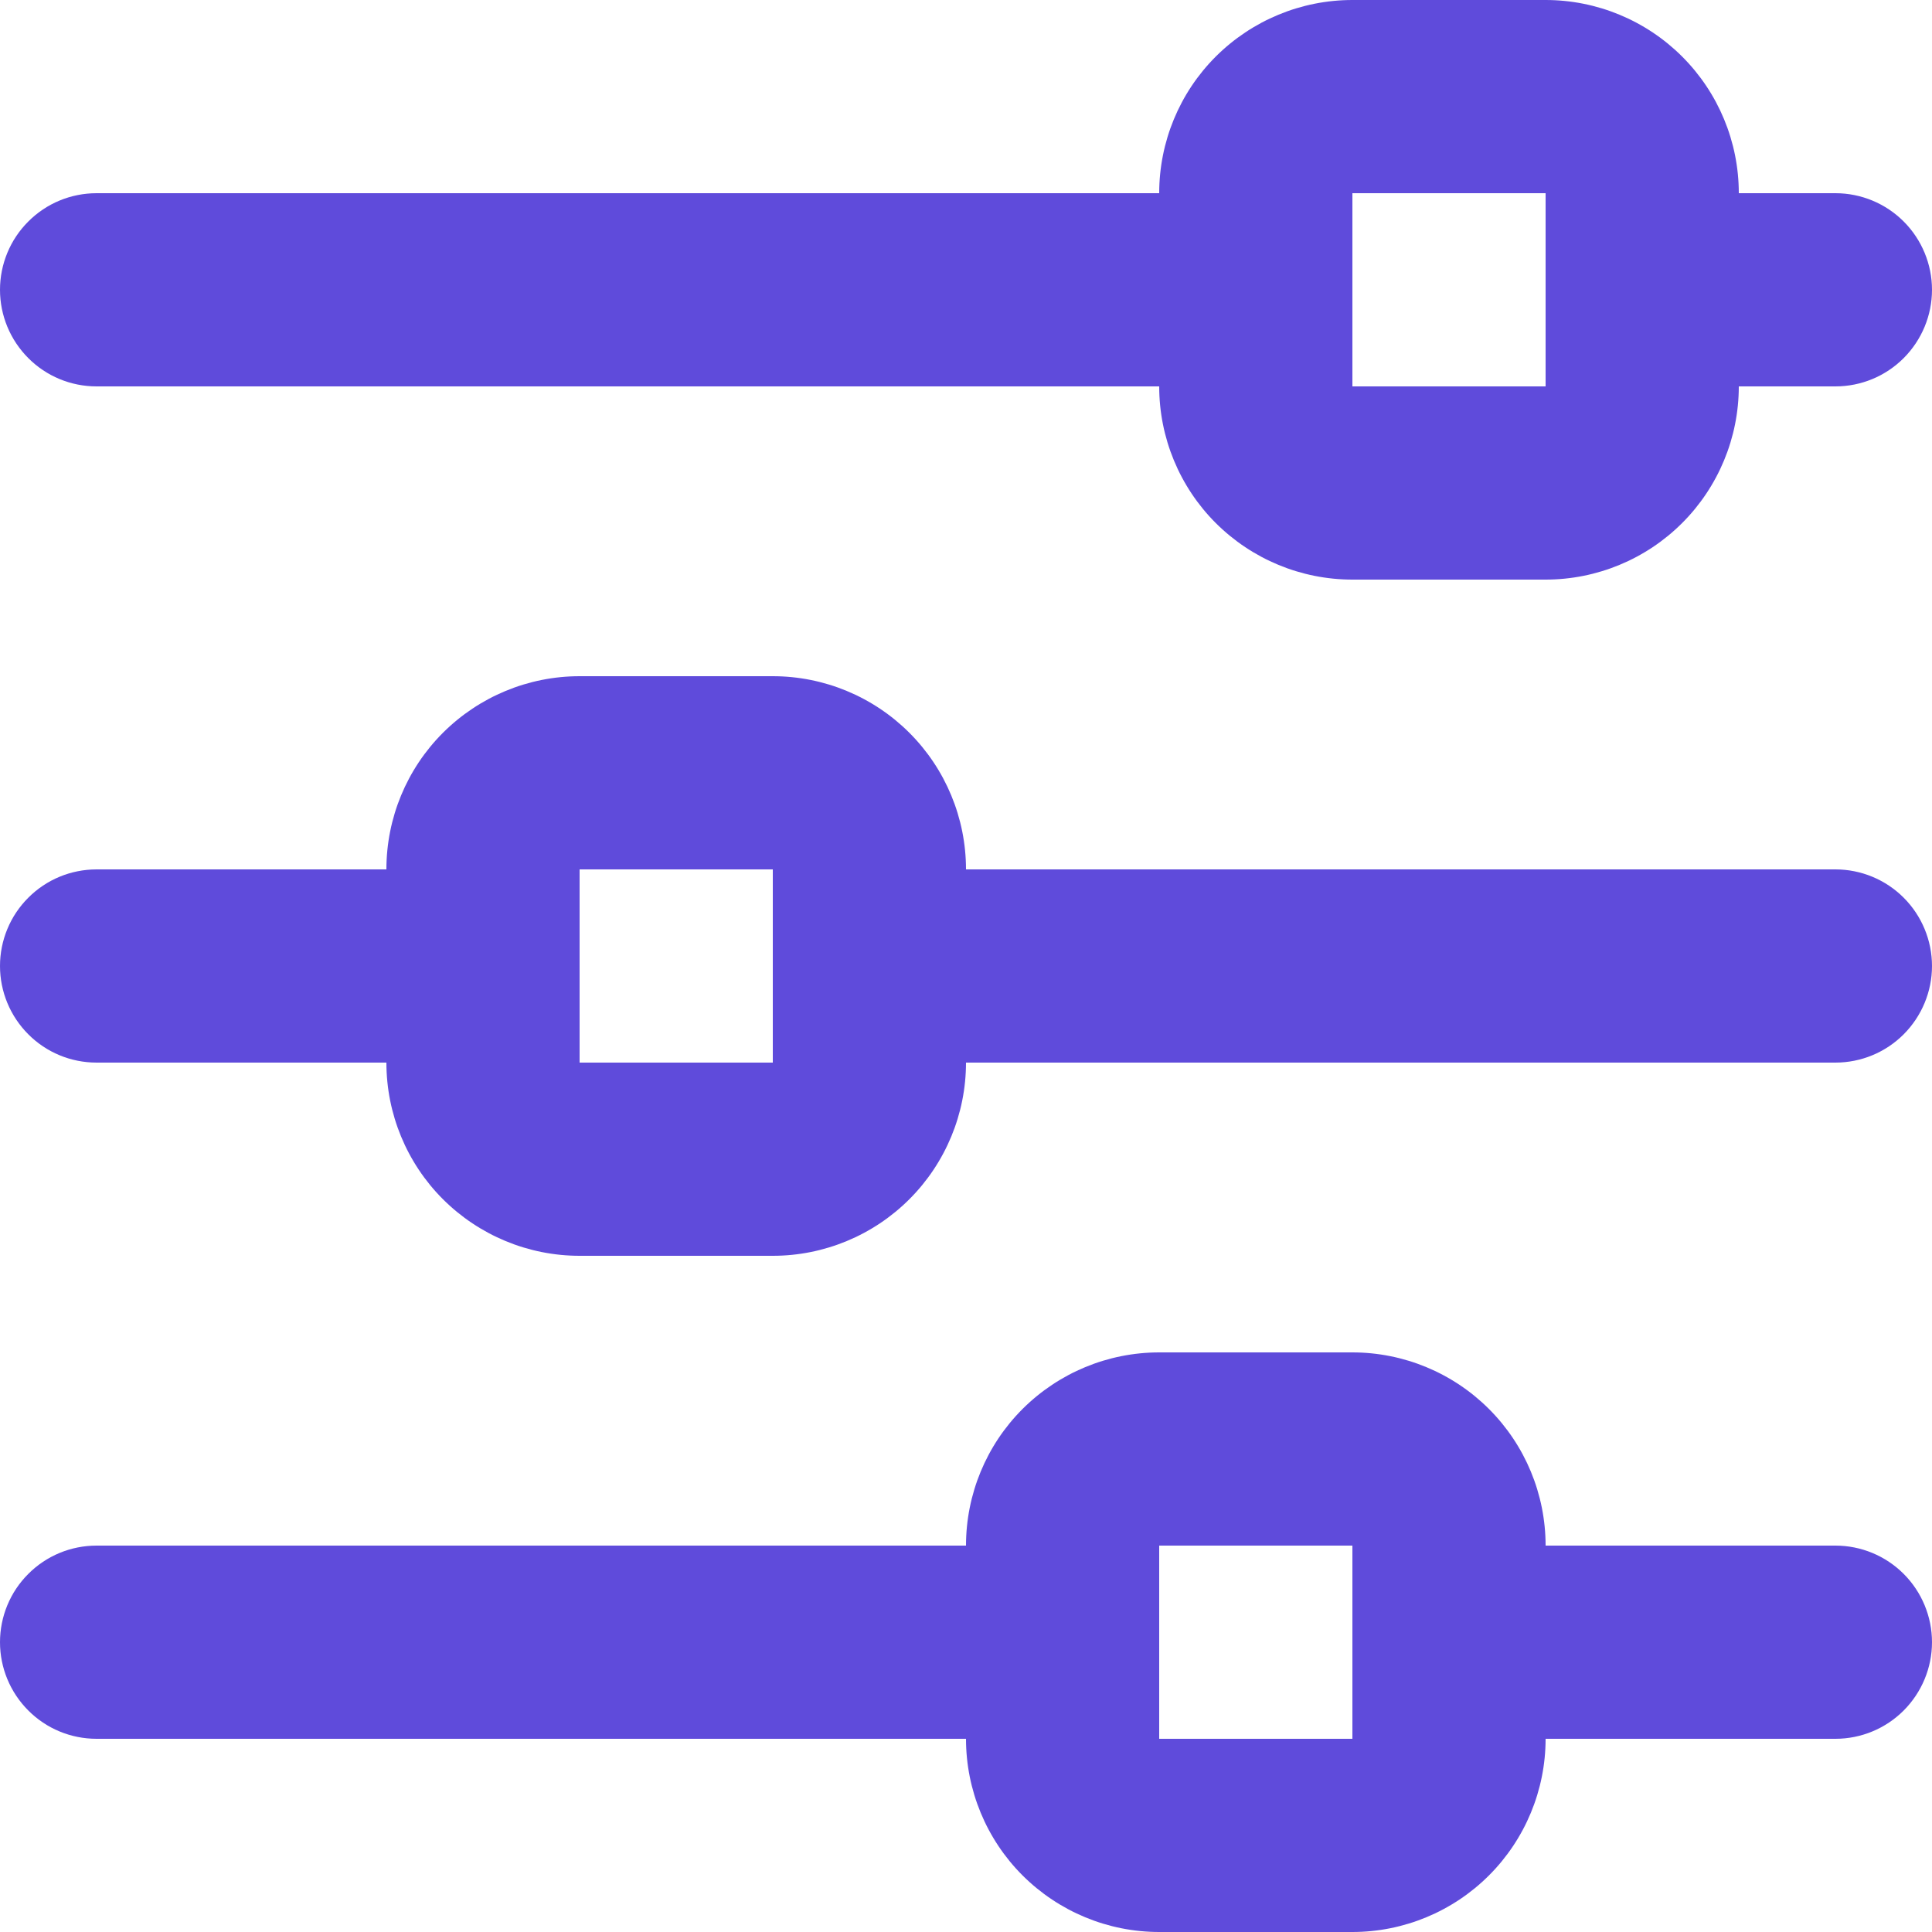 <svg width="20" height="20" viewBox="0 0 20 20" fill="none" xmlns="http://www.w3.org/2000/svg">
<path d="M1 4H12C12 4.53 12.21 5.039 12.585 5.414C12.961 5.789 13.469 6 14 6H16C16.53 6 17.039 5.789 17.414 5.414C17.789 5.039 18 4.53 18 4H19C19.265 4 19.519 3.895 19.707 3.707C19.894 3.519 20 3.265 20 3C20 2.735 19.894 2.48 19.707 2.293C19.519 2.105 19.265 2 19 2H18C18 1.469 17.789 0.961 17.414 0.586C17.039 0.211 16.53 -0 16 -0H14C13.469 -0 12.961 0.211 12.585 0.586C12.21 0.961 12 1.469 12 2H1C0.734 2 0.48 2.105 0.293 2.293C0.105 2.48 -0 2.735 -0 3C-0 3.265 0.105 3.519 0.293 3.707C0.48 3.895 0.734 4 1 4V4ZM14 2H16V3V4H14V2ZM19 9H10C10 8.469 9.789 7.961 9.414 7.586C9.039 7.211 8.53 7 8 7H6C5.469 7 4.961 7.211 4.585 7.586C4.21 7.961 4 8.469 4 9H1C0.734 9 0.48 9.105 0.293 9.293C0.105 9.48 -0 9.735 -0 10C-0 10.265 0.105 10.519 0.293 10.707C0.48 10.895 0.734 11 1 11H4C4 11.53 4.21 12.039 4.585 12.414C4.961 12.789 5.469 13 6 13H8C8.53 13 9.039 12.789 9.414 12.414C9.789 12.039 10 11.53 10 11H19C19.265 11 19.519 10.895 19.707 10.707C19.894 10.519 20 10.265 20 10C20 9.735 19.894 9.48 19.707 9.293C19.519 9.105 19.265 9 19 9ZM6 11V9H8V10V11H6ZM19 16H16C16 15.469 15.789 14.961 15.414 14.586C15.039 14.211 14.53 14 14 14H12C11.469 14 10.961 14.211 10.585 14.586C10.21 14.961 10 15.469 10 16H1C0.734 16 0.48 16.105 0.293 16.293C0.105 16.48 -0 16.735 -0 17C-0 17.265 0.105 17.519 0.293 17.707C0.48 17.895 0.734 18 1 18H10C10 18.53 10.21 19.039 10.585 19.414C10.961 19.789 11.469 20 12 20H14C14.53 20 15.039 19.789 15.414 19.414C15.789 19.039 16 18.53 16 18H19C19.265 18 19.519 17.895 19.707 17.707C19.894 17.519 20 17.265 20 17C20 16.735 19.894 16.48 19.707 16.293C19.519 16.105 19.265 16 19 16ZM12 18V16H14V17V18H12Z" fill="#5F4BDB"/>
</svg>
